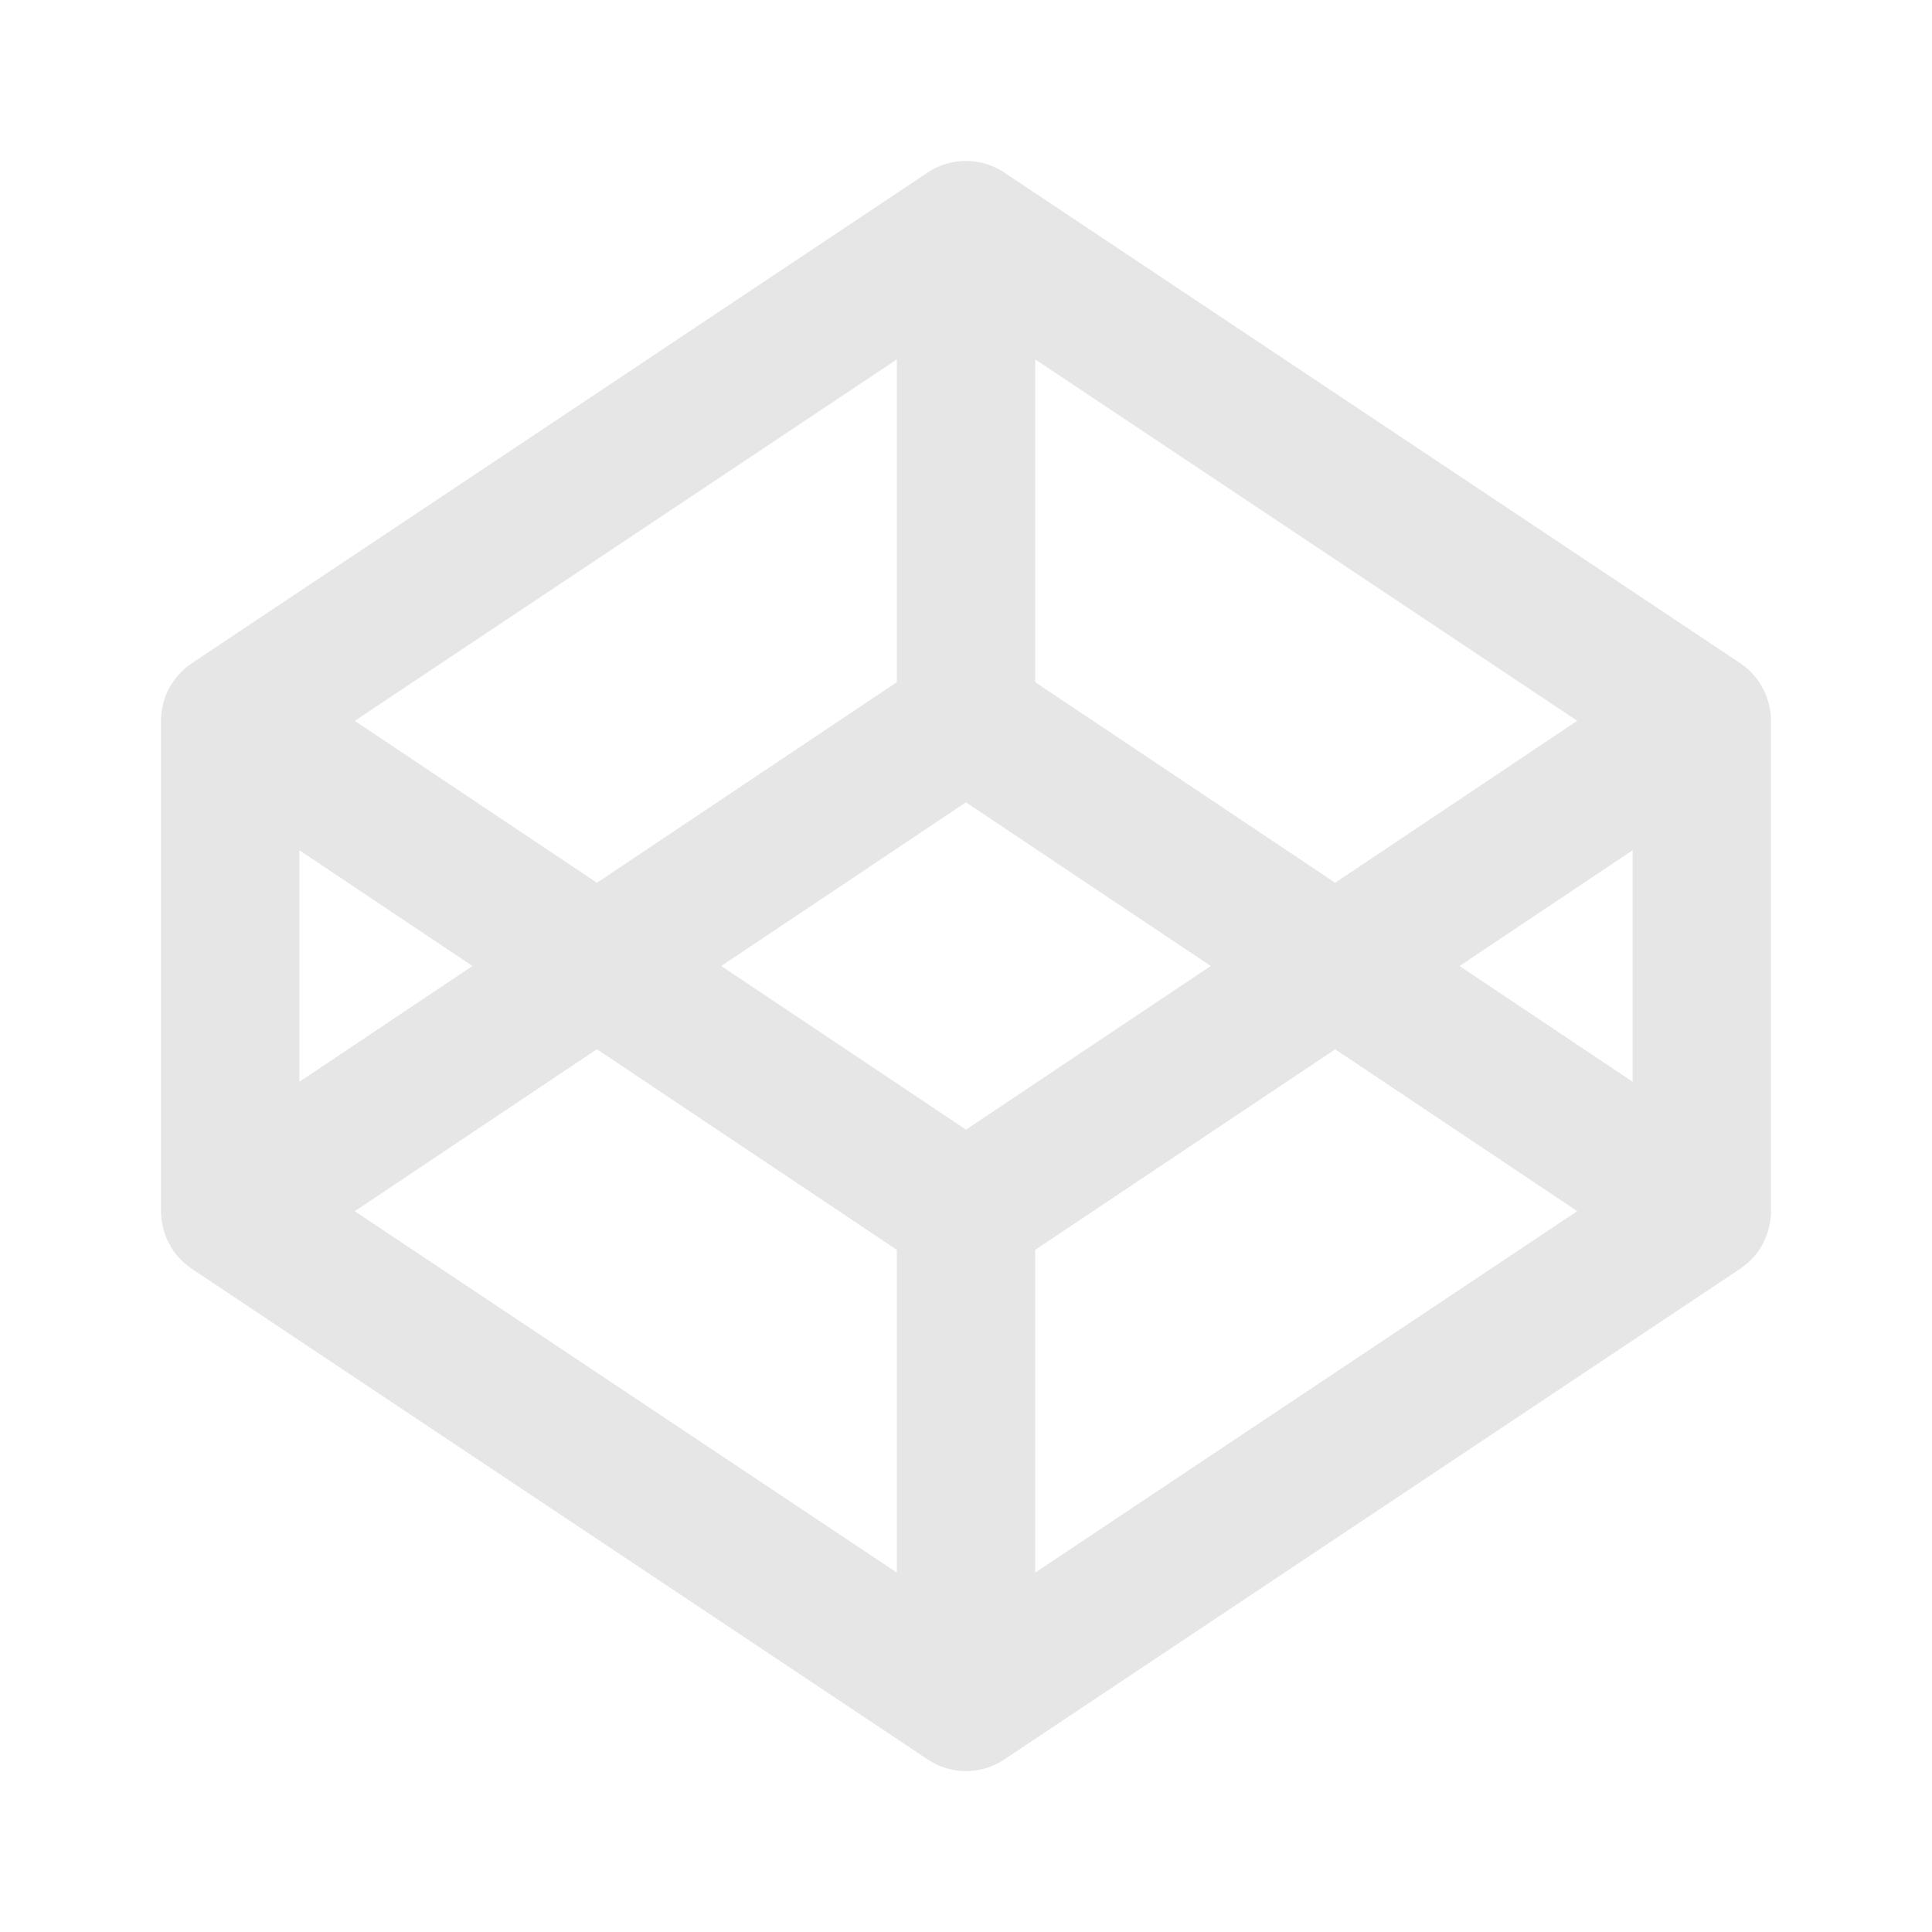 <svg t="1699589798467" class="icon" viewBox="0 0 1024 1024" version="1.1" xmlns="http://www.w3.org/2000/svg" p-id="1454" width="200" height="200"><path d="M938.667 642.005a36.096 36.096 0 0 1-0.341 4.779l-0.256 1.579-0.683 3.072c-0.128 0.64-0.341 1.195-0.555 1.792l-0.939 2.688-0.853 1.792c-0.341 0.853-0.768 1.621-1.195 2.432l-1.067 1.707a32.811 32.811 0 0 1-4.608 5.76l-1.493 1.451a34.645 34.645 0 0 1-2.091 1.707l-1.621 1.28c-0.213 0.128-0.427 0.341-0.64 0.427l-389.973 260.053a36.608 36.608 0 0 1-40.704 0l-389.973-260.011-0.597-0.427a34.432 34.432 0 0 1-3.755-3.029c-0.512-0.427-0.981-0.939-1.451-1.451-0.64-0.64-1.28-1.28-1.835-1.963a30.165 30.165 0 0 1-2.816-3.84 44.288 44.288 0 0 1-2.304-4.096l-0.811-1.792a37.035 37.035 0 0 1-0.939-2.688c-0.213-0.597-0.427-1.152-0.555-1.792-0.299-0.981-0.427-2.048-0.64-3.072l-0.299-1.579A36.139 36.139 0 0 1 85.333 642.005V381.995c0-1.621 0.128-3.2 0.341-4.779l0.299-1.579c0.171-1.024 0.341-2.091 0.64-3.072a33.024 33.024 0 0 1 6.187-12.587 41.728 41.728 0 0 1 1.237-1.621l1.835-1.963 1.451-1.451a35.584 35.584 0 0 1 3.755-2.987c0.213-0.128 0.384-0.341 0.597-0.427l389.973-260.053a36.693 36.693 0 0 1 40.704 0l389.973 260.011c0.213 0.128 0.427 0.341 0.64 0.427l1.621 1.28a35.797 35.797 0 0 1 2.133 1.749l1.451 1.451a31.36 31.36 0 0 1 4.608 5.803l1.067 1.707 1.237 2.389 0.811 1.792 0.939 2.688c0.213 0.597 0.427 1.152 0.555 1.792 0.299 0.981 0.469 2.048 0.683 3.072l0.256 1.579a35.584 35.584 0 0 1 0.341 4.779v260.011zM158.677 450.645v122.709L250.411 512l-91.733-61.355z m316.672-89.088V190.507l-287.317 191.573 128.341 85.803 158.976-106.325z m360.619 20.48L548.693 190.507v171.051l158.976 106.325 128.299-85.845zM188.032 641.963l287.317 191.531v-171.051l-158.976-106.325-128.341 85.845z m360.661 20.48v171.051l287.275-191.573-128.299-85.76-158.976 106.283zM512 425.216L382.293 512 512 598.741 641.707 512 512 425.259z m353.323 148.139v-122.709L773.589 512l91.733 61.355z" fill="#e6e6e6" p-id="1455"></path></svg>